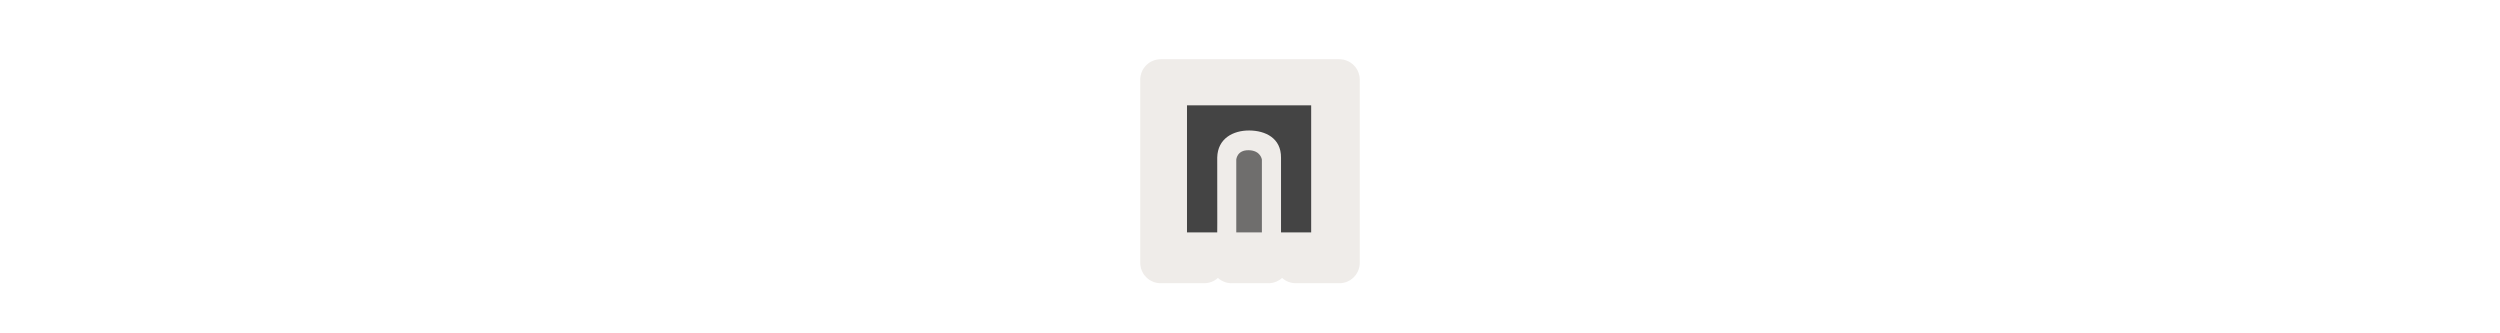 <svg width="300" height="40" viewBox="0 0 300 40" fill="none" xmlns="http://www.w3.org/2000/svg" >

<g transform="translate(130, 0) scale(2.5 2.5) "> 

<path opacity="0.812" d="M3.714 2.843C3.585 2.843 3.457 2.868 3.338 2.918C3.219 2.967 3.11 3.039 3.019 3.131C2.928 3.222 2.855 3.33 2.806 3.449C2.757 3.569 2.731 3.697 2.731 3.826V12.612C2.731 12.741 2.757 12.869 2.806 12.988C2.855 13.107 2.928 13.216 3.019 13.307C3.11 13.398 3.219 13.471 3.338 13.52C3.457 13.569 3.585 13.595 3.714 13.595H5.803C6.046 13.594 6.28 13.504 6.46 13.342C6.64 13.504 6.874 13.594 7.116 13.595H8.884C9.126 13.594 9.36 13.504 9.54 13.342C9.72 13.504 9.954 13.594 10.197 13.595H12.286C12.415 13.595 12.543 13.569 12.662 13.52C12.781 13.471 12.89 13.398 12.981 13.307C13.072 13.216 13.145 13.107 13.194 12.988C13.243 12.869 13.269 12.741 13.269 12.612V3.826C13.269 3.697 13.243 3.569 13.194 3.449C13.145 3.33 13.072 3.222 12.981 3.131C12.89 3.039 12.781 2.967 12.662 2.918C12.543 2.868 12.415 2.843 12.286 2.843H3.714Z" fill="#EBE7E4"/>

</g>%n%n
<g transform="translate(138, 8) scale(0.041 0.041) "> 

<path d="M108.274 113.223H471.726V485.161H383.461C383.461 485.161 383.461 484.988 383.461 266.262C383.931 208.701 337.321 187.151 290.672 186.777C244.023 186.402 197.79 209.832 196.774 266.262C197.139 481.745 196.774 485.161 196.774 485.161H108.274V113.223Z" fill="#444444"/>
<path opacity="0.75" d="M252.5 272.115C252.5 272.115 254.182 243.642 289.242 244.538C324.303 245.433 327.5 272.115 327.5 272.115V485.115H252.5V272.115Z" fill="#444444"/>

</g>%n%n</svg>